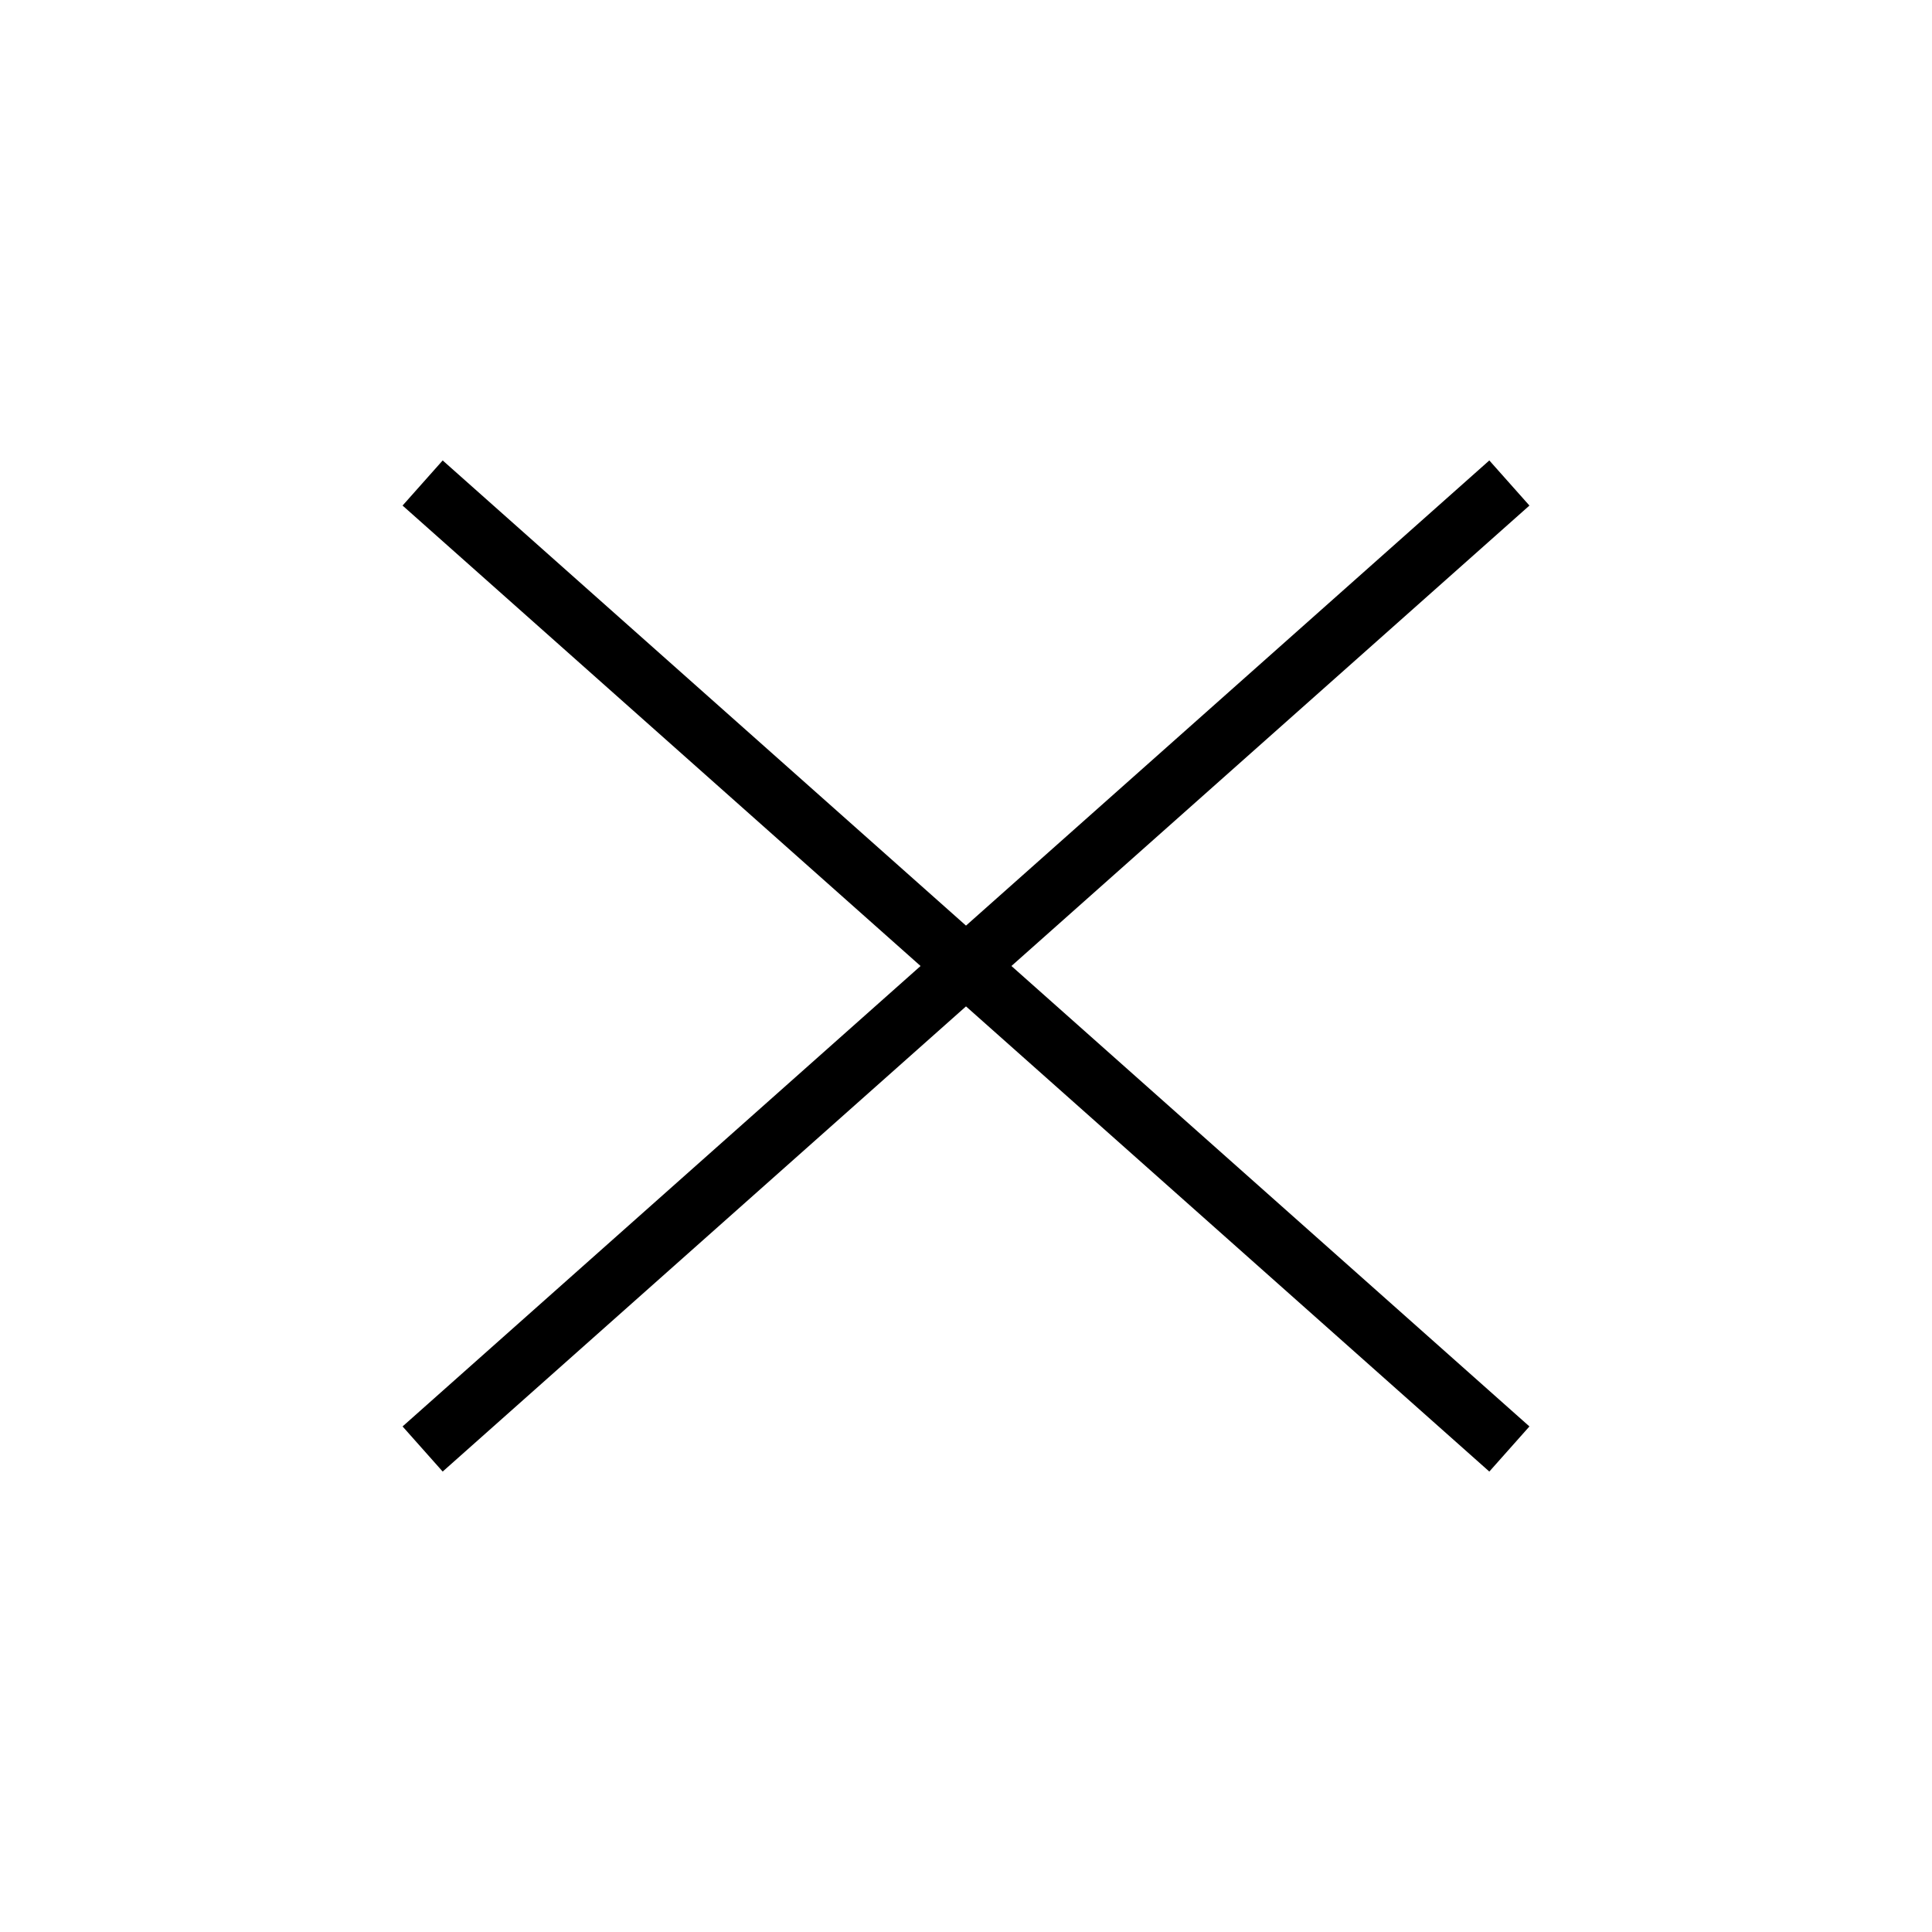 <svg
  xmlns="http://www.w3.org/2000/svg"
  width="32"
  height="32"
  viewBox="0 0 32 32"
  fill="none"
  stroke="currentColor"
>
  <title>Close menu</title>
  <path
    d="M7 24L25 8M25 24L7 8"
    strokeWidth="3"
    strokeLinecap="round"
  />
</svg>

